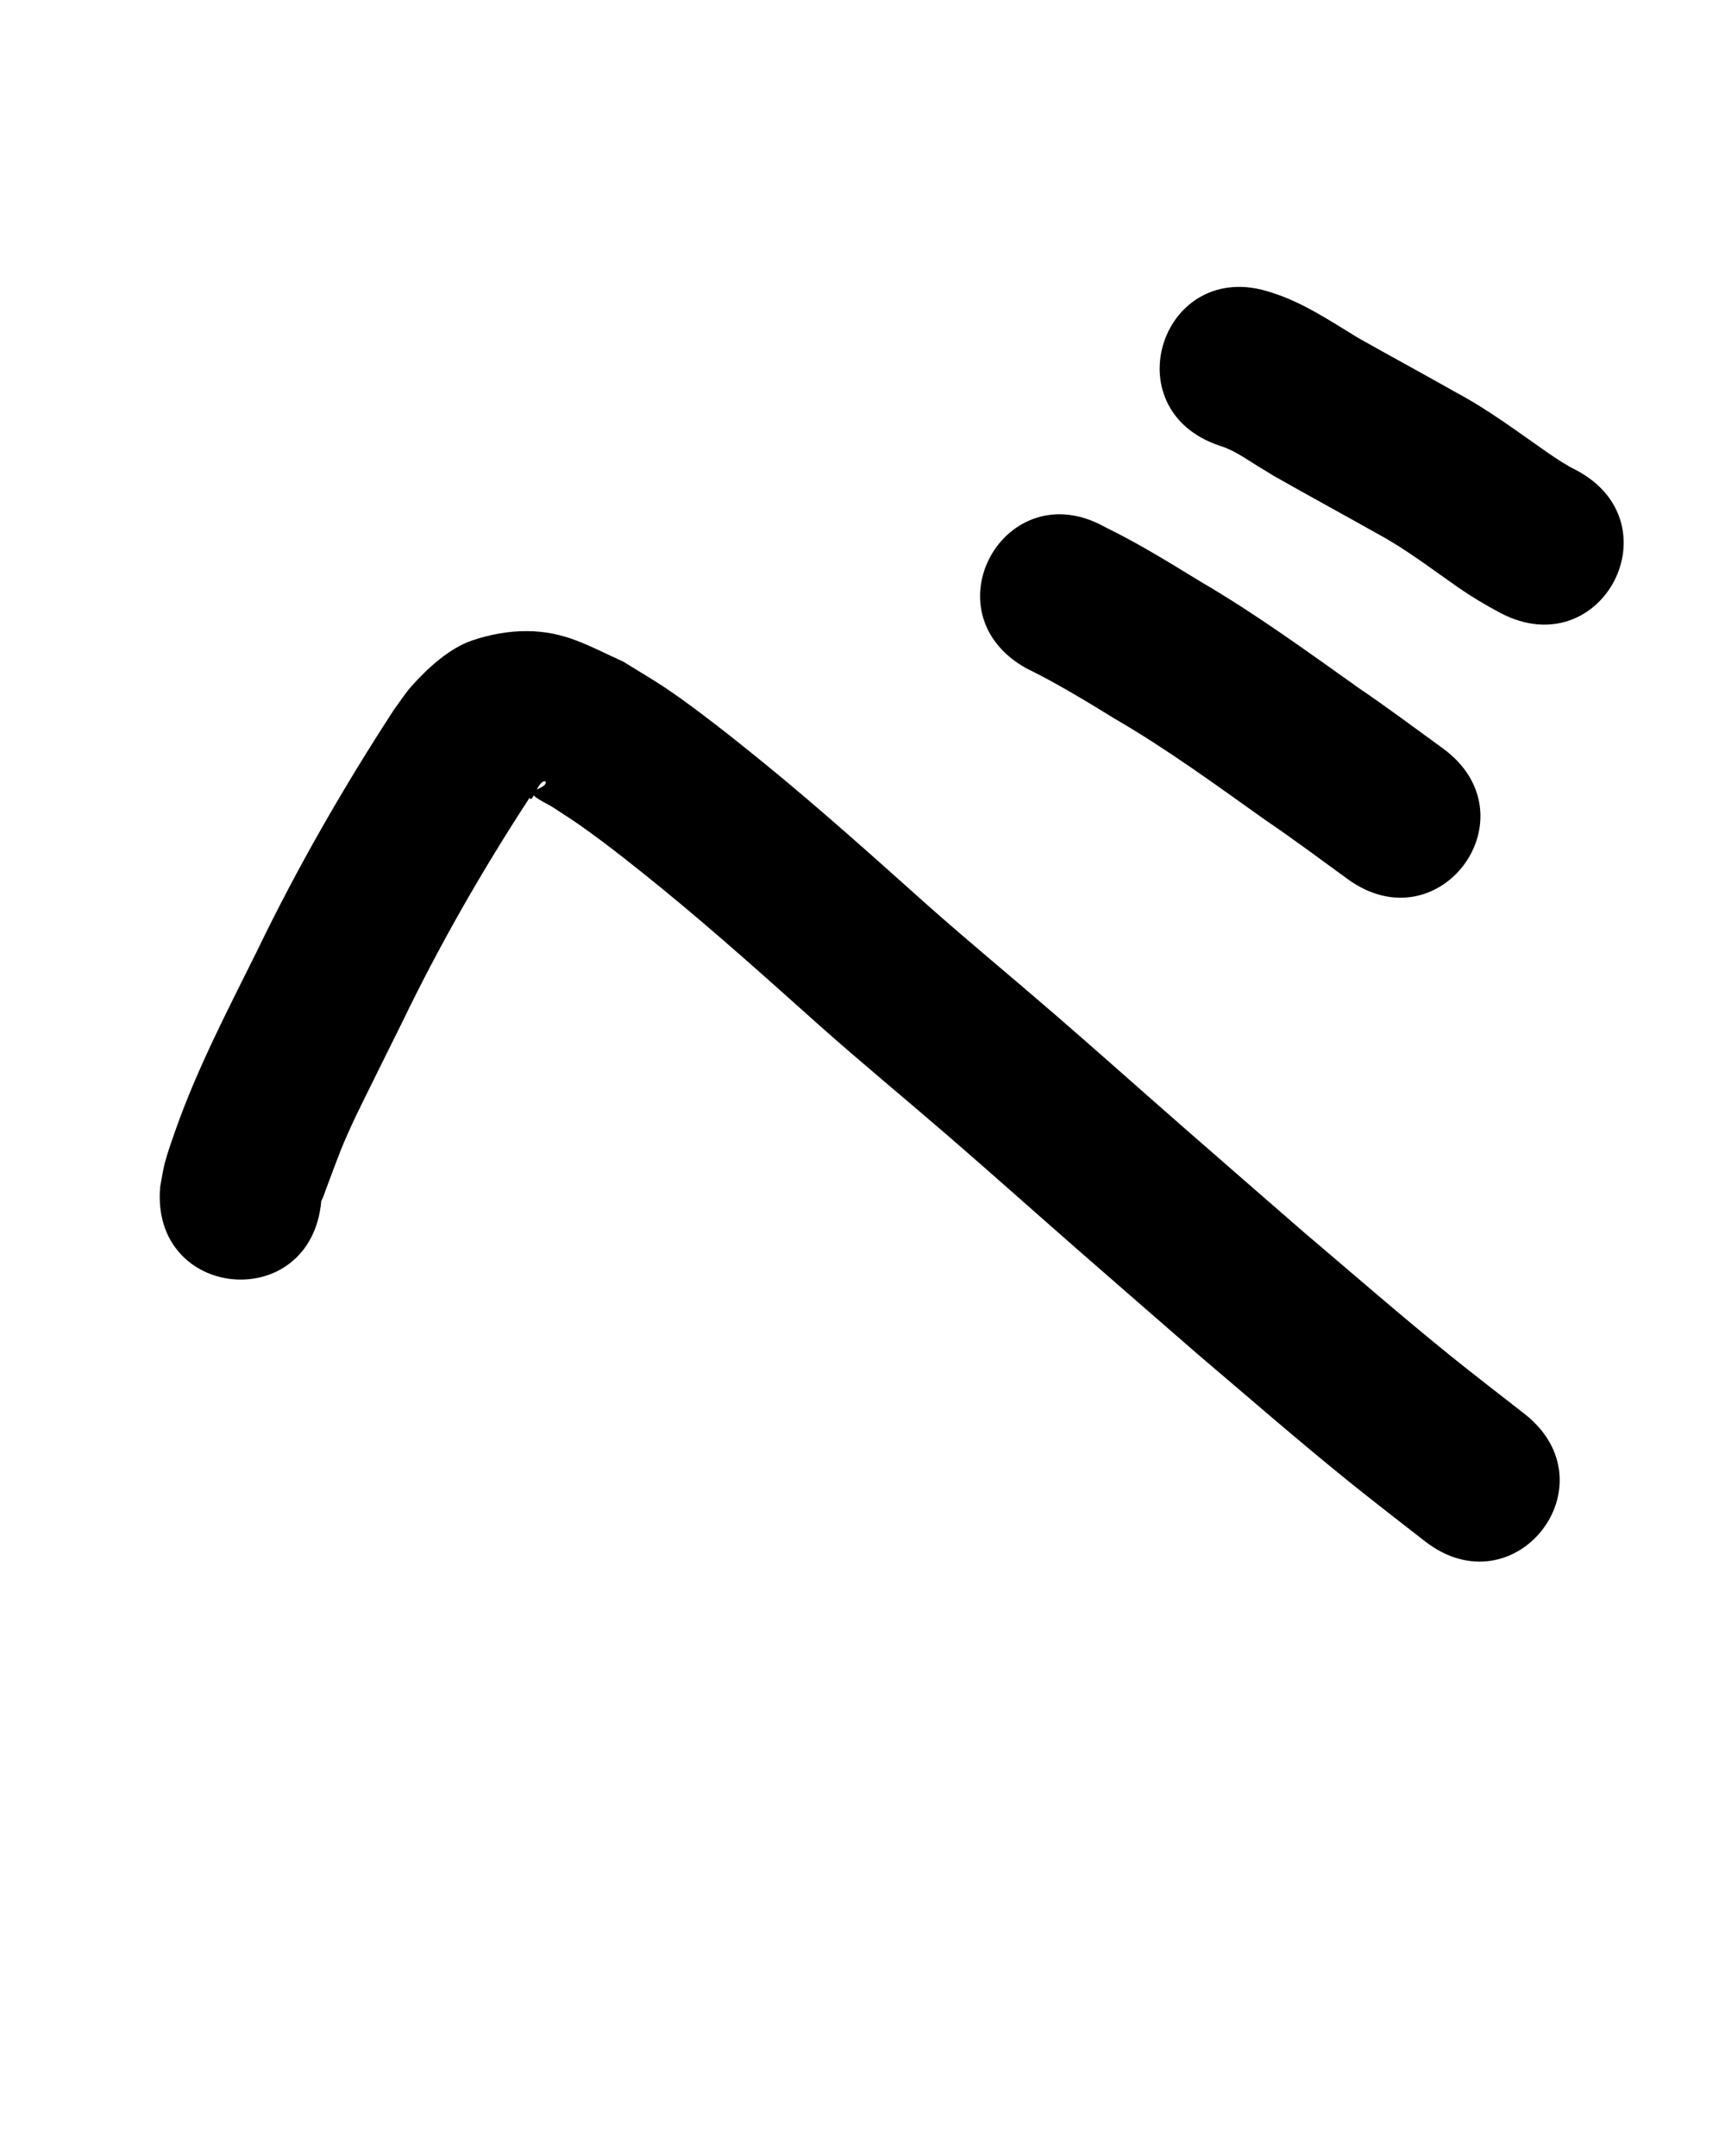 <?xml version="1.0" ?>
<svg xmlns="http://www.w3.org/2000/svg" width="800" height="1000">
<path d="m 148.995,557.132 c 1.716,-3.732 0.344,-0.656 3.265,-8.422 5.147,-13.681 6.062,-16.685 12.66,-30.809 2.027,-4.338 20.11,-40.74 21.659,-43.864 17.341,-35.968 37.235,-70.614 59.041,-104.043 1.236,3.484 3.912,-8.509 7.261,-7.534 0.56,0.163 0.039,1.311 -0.39,1.705 -1.557,1.427 -4.01,1.813 -5.284,3.497 -0.462,0.61 0.505,1.55 1.121,2.004 2.449,1.809 5.247,3.091 7.871,4.637 4.404,2.921 8.899,5.709 13.212,8.762 12.719,9.002 25.552,19.233 37.566,29.041 25.052,20.451 49.052,42.054 73.151,63.607 19.71,17.507 40.068,34.26 59.999,51.51 19.776,17.115 39.276,34.548 58.958,51.771 16.741,14.65 39.584,34.507 56.459,49.192 23.163,19.657 46.068,39.627 69.698,58.729 10.537,8.518 24.643,19.432 35.532,27.909 41.848,32.577 87.919,-26.605 46.071,-59.182 v 0 C 697.059,648.025 682.345,636.634 672.939,629.035 649.825,610.363 627.436,590.823 604.778,571.608 588.103,557.098 565.104,537.104 548.561,522.628 528.611,505.17 508.841,487.506 488.796,470.158 469.309,453.292 449.405,436.91 430.123,419.806 c -25.166,-22.502 -50.237,-45.057 -76.428,-66.373 -12.714,-10.348 -30.071,-24.178 -43.836,-33.527 -6.769,-4.597 -13.871,-8.683 -20.806,-13.024 -15.834,-7.13 -26.853,-14.12 -44.916,-14.157 -8.485,-0.017 -17.045,1.601 -25.086,4.309 -10.711,3.606 -20.838,12.986 -28.178,21.208 -2.998,3.359 -5.395,7.209 -8.092,10.814 -23.365,35.907 -44.77,73.063 -63.394,111.666 -13.641,27.513 -27.905,54.741 -38.109,83.777 -1.71,4.866 -3.448,9.732 -4.792,14.711 -0.984,3.646 -1.453,7.411 -2.179,11.117 -4.812,52.814 69.878,59.62 74.691,6.805 z"/>
<path d="m 475.851,309.913 c 14.193,6.945 27.684,15.177 41.131,23.445 24.287,14.101 46.929,30.707 69.786,46.955 12.959,8.797 25.509,18.156 38.161,27.38 42.866,31.225 87.025,-29.397 44.159,-60.622 v 0 c -12.895,-9.383 -25.669,-18.93 -38.868,-27.889 -24.224,-17.218 -48.265,-34.751 -73.981,-49.729 -14.288,-8.77 -28.596,-17.586 -43.68,-24.942 -46.247,-25.956 -82.954,39.447 -36.707,65.403 z"/>
<path d="m 565.732,206.763 c 6.35,1.93 11.741,5.817 17.314,9.271 2.552,1.582 5.128,3.124 7.692,4.686 15.963,9.105 32.133,17.84 48.137,26.875 12.821,6.916 24.381,15.801 36.301,24.104 6.648,4.711 13.625,8.877 20.814,12.693 47.037,24.496 81.679,-42.024 34.642,-66.52 v 0 c -4.434,-2.183 -8.524,-4.957 -12.608,-7.728 -13.86,-9.64 -27.365,-19.854 -42.283,-27.863 -15.293,-8.63 -30.716,-17.024 -46.019,-25.634 -12.969,-7.88 -25.676,-16.516 -40.32,-21.051 -50.323,-16.737 -73.992,54.43 -23.669,71.167 z"/>
</svg>
